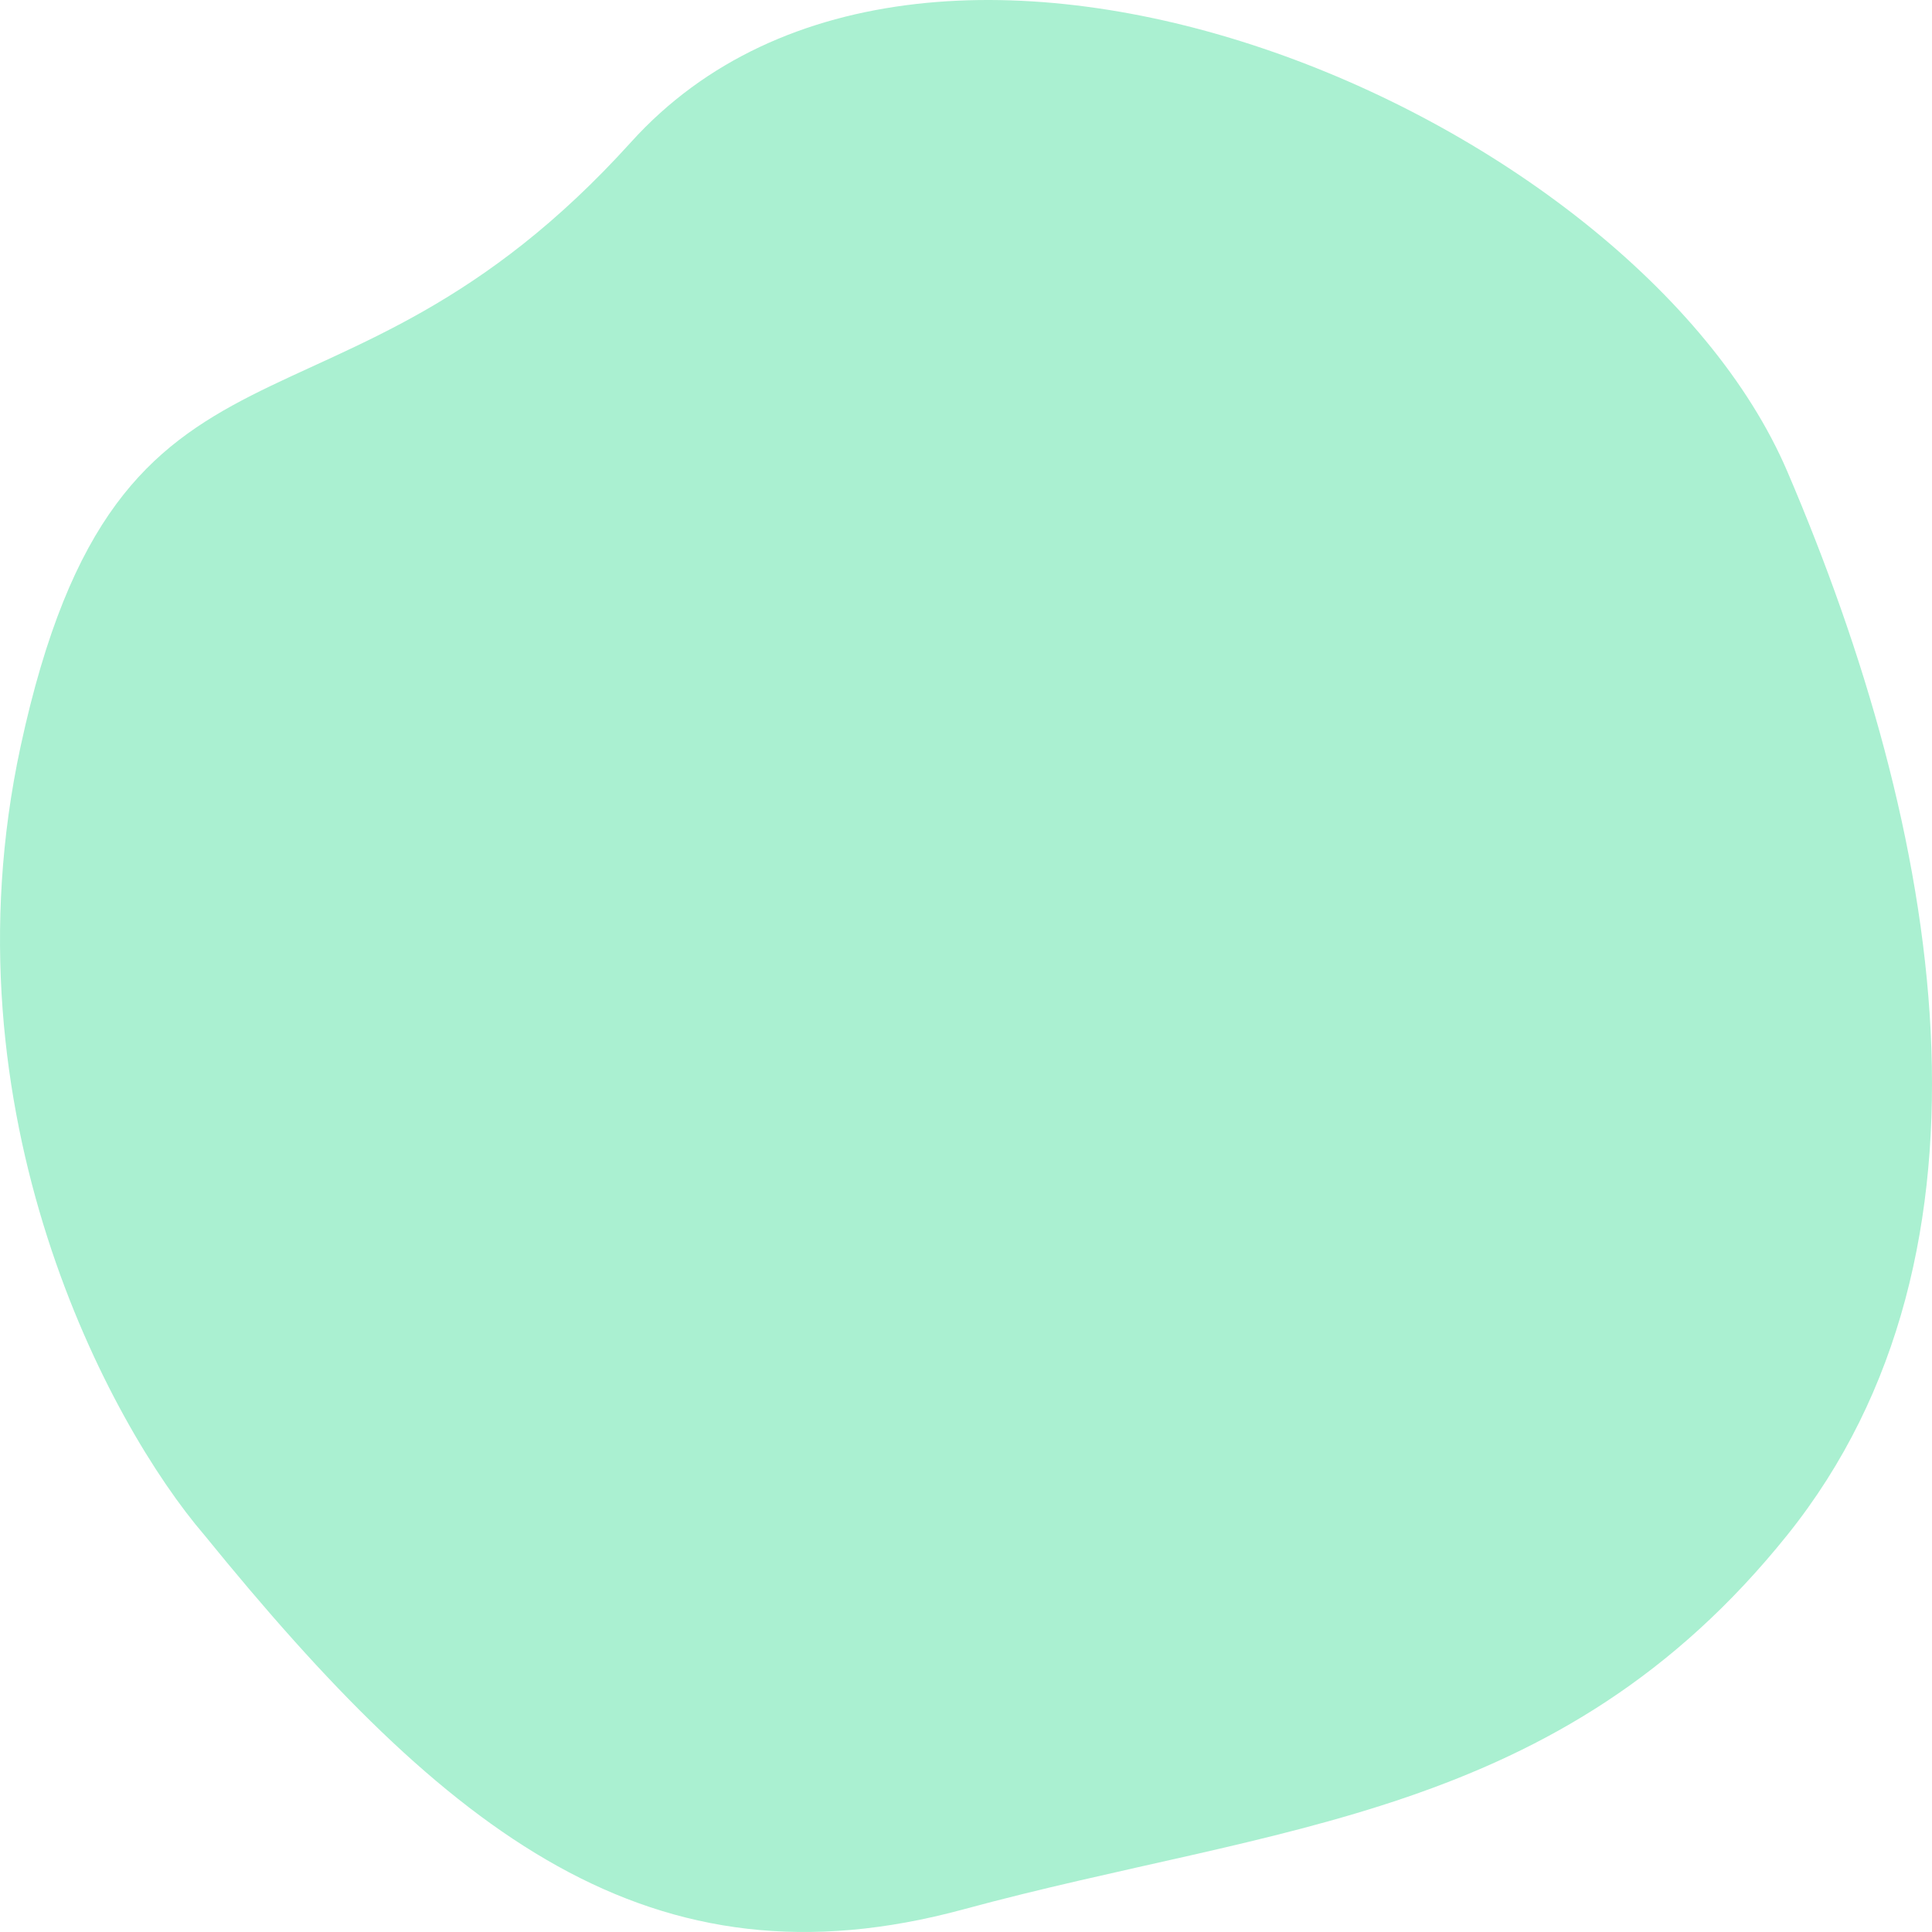<svg width="72" height="72" fill="none" xmlns="http://www.w3.org/2000/svg"><path d="M35.909 71.155c-11.652 3.163-19.234-2.79-28.297-13.953C4.098 53.109-2.19 41.5.77 27.807 4.47 10.69 12.421 17.574 23.518 5.295 34.614-6.984 60.877 4.18 66.61 17.575c5.733 13.395 8.508 29.022 0 39.627-8.508 10.605-19.05 10.79-30.701 13.953z" fill="#AAF0D1"/></svg>